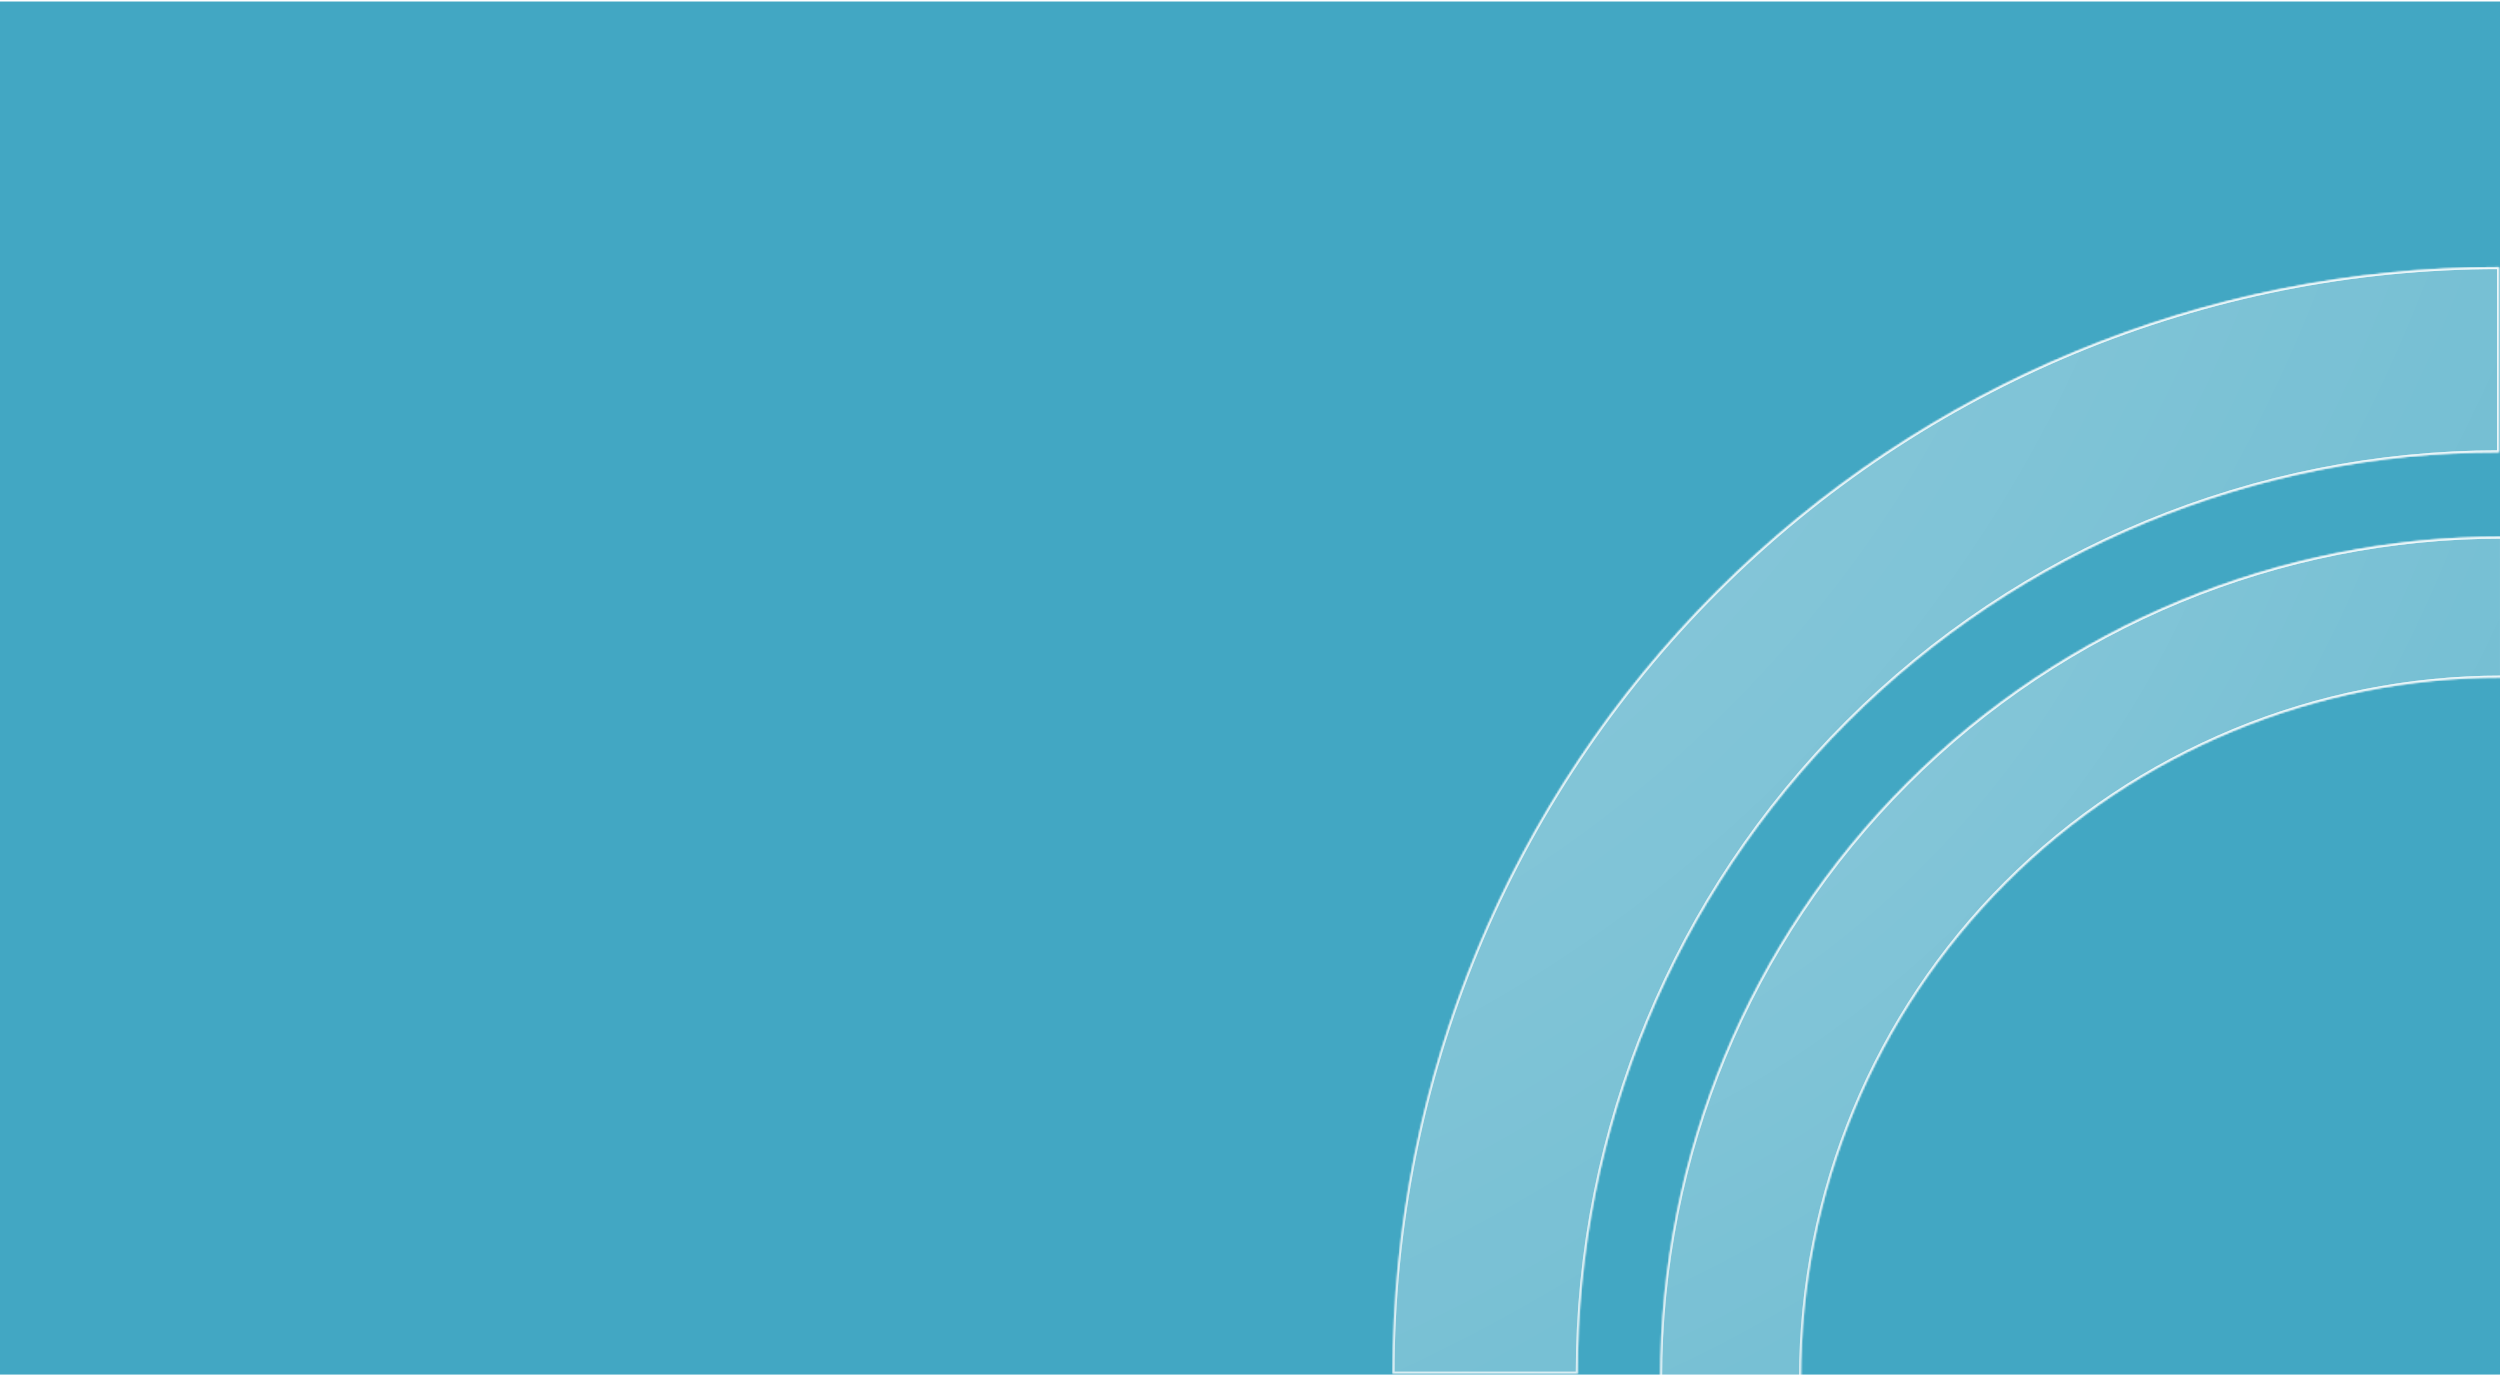 <svg width="1440" height="796" viewBox="0 0 1440 796" fill="none" xmlns="http://www.w3.org/2000/svg">
<path d="M0 0.875H1440V791.75H0V0.875Z" fill="#42A7C3"/>
<g filter="url(#filter0_b_429_6442)">
<mask id="path-2-inside-1_429_6442" fill="white">
<path d="M802.125 791.187C802.125 622.162 869.27 460.059 988.79 340.539C1108.31 221.02 1270.41 153.875 1439.44 153.875V260.518C1298.7 260.518 1163.72 316.427 1064.2 415.947C964.677 515.467 908.768 650.445 908.768 791.187H802.125Z"/>
</mask>
<path d="M802.125 791.187C802.125 622.162 869.27 460.059 988.79 340.539C1108.31 221.02 1270.41 153.875 1439.44 153.875V260.518C1298.7 260.518 1163.72 316.427 1064.2 415.947C964.677 515.467 908.768 650.445 908.768 791.187H802.125Z" fill="url(#paint0_radial_429_6442)"/>
<path d="M802.125 791.187C802.125 622.162 869.27 460.059 988.79 340.539C1108.31 221.02 1270.41 153.875 1439.44 153.875V260.518C1298.7 260.518 1163.72 316.427 1064.2 415.947C964.677 515.467 908.768 650.445 908.768 791.187H802.125Z" stroke="url(#paint1_radial_429_6442)" stroke-width="2.25" mask="url(#path-2-inside-1_429_6442)"/>
<path d="M802.125 791.187C802.125 622.162 869.27 460.059 988.79 340.539C1108.31 221.02 1270.41 153.875 1439.44 153.875V260.518C1298.7 260.518 1163.72 316.427 1064.2 415.947C964.677 515.467 908.768 650.445 908.768 791.187H802.125Z" stroke="url(#paint2_radial_429_6442)" stroke-width="2.25" mask="url(#path-2-inside-1_429_6442)"/>
<path d="M802.125 791.187C802.125 622.162 869.27 460.059 988.79 340.539C1108.31 221.02 1270.41 153.875 1439.44 153.875V260.518C1298.7 260.518 1163.72 316.427 1064.2 415.947C964.677 515.467 908.768 650.445 908.768 791.187H802.125Z" stroke="url(#paint3_linear_429_6442)" stroke-width="2.25" mask="url(#path-2-inside-1_429_6442)"/>
</g>
<g filter="url(#filter1_b_429_6442)">
<mask id="path-3-inside-2_429_6442" fill="white">
<path d="M956.25 794C956.25 665.403 1007.33 542.073 1098.27 451.142C1189.2 360.21 1312.53 309.125 1441.12 309.125V390.26C1334.05 390.26 1231.35 432.797 1155.64 508.513C1079.92 584.229 1037.39 686.921 1037.39 794H956.25Z"/>
</mask>
<path d="M956.25 794C956.25 665.403 1007.33 542.073 1098.27 451.142C1189.2 360.21 1312.53 309.125 1441.12 309.125V390.26C1334.05 390.26 1231.35 432.797 1155.64 508.513C1079.92 584.229 1037.39 686.921 1037.39 794H956.25Z" fill="url(#paint4_radial_429_6442)"/>
<path d="M956.25 794C956.25 665.403 1007.33 542.073 1098.27 451.142C1189.2 360.21 1312.53 309.125 1441.12 309.125V390.26C1334.05 390.26 1231.35 432.797 1155.64 508.513C1079.92 584.229 1037.39 686.921 1037.39 794H956.25Z" stroke="url(#paint5_radial_429_6442)" stroke-width="2.25" mask="url(#path-3-inside-2_429_6442)"/>
<path d="M956.25 794C956.25 665.403 1007.33 542.073 1098.27 451.142C1189.2 360.21 1312.53 309.125 1441.12 309.125V390.26C1334.05 390.26 1231.35 432.797 1155.64 508.513C1079.92 584.229 1037.39 686.921 1037.39 794H956.25Z" stroke="url(#paint6_radial_429_6442)" stroke-width="2.25" mask="url(#path-3-inside-2_429_6442)"/>
<path d="M956.25 794C956.25 665.403 1007.33 542.073 1098.27 451.142C1189.2 360.21 1312.53 309.125 1441.12 309.125V390.26C1334.05 390.26 1231.35 432.797 1155.64 508.513C1079.92 584.229 1037.39 686.921 1037.39 794H956.25Z" stroke="url(#paint7_linear_429_6442)" stroke-width="2.25" mask="url(#path-3-inside-2_429_6442)"/>
</g>
<defs>
<filter id="filter0_b_429_6442" x="754.875" y="106.625" width="731.812" height="731.812" filterUnits="userSpaceOnUse" color-interpolation-filters="sRGB">
<feFlood flood-opacity="0" result="BackgroundImageFix"/>
<feGaussianBlur in="BackgroundImageFix" stdDeviation="23.625"/>
<feComposite in2="SourceAlpha" operator="in" result="effect1_backgroundBlur_429_6442"/>
<feBlend mode="normal" in="SourceGraphic" in2="effect1_backgroundBlur_429_6442" result="shape"/>
</filter>
<filter id="filter1_b_429_6442" x="909" y="261.875" width="579.375" height="579.375" filterUnits="userSpaceOnUse" color-interpolation-filters="sRGB">
<feFlood flood-opacity="0" result="BackgroundImageFix"/>
<feGaussianBlur in="BackgroundImageFix" stdDeviation="23.625"/>
<feComposite in2="SourceAlpha" operator="in" result="effect1_backgroundBlur_429_6442"/>
<feBlend mode="normal" in="SourceGraphic" in2="effect1_backgroundBlur_429_6442" result="shape"/>
</filter>
<radialGradient id="paint0_radial_429_6442" cx="0" cy="0" r="1" gradientUnits="userSpaceOnUse" gradientTransform="translate(813.59 191.798) rotate(44.074) scale(1730.98 2768.45)">
<stop stop-color="white" stop-opacity="0.4"/>
<stop offset="1" stop-color="white" stop-opacity="0"/>
</radialGradient>
<radialGradient id="paint1_radial_429_6442" cx="0" cy="0" r="1" gradientUnits="userSpaceOnUse" gradientTransform="translate(813.59 191.798) rotate(44.074) scale(1730.98 2768.45)">
<stop stop-color="white" stop-opacity="0"/>
<stop offset="1" stop-color="white"/>
</radialGradient>
<radialGradient id="paint2_radial_429_6442" cx="0" cy="0" r="1" gradientUnits="userSpaceOnUse" gradientTransform="translate(819.659 1389.52) rotate(-44.063) scale(1722.22 2751.54)">
<stop stop-color="white" stop-opacity="0"/>
<stop offset="1" stop-color="white"/>
</radialGradient>
<linearGradient id="paint3_linear_429_6442" x1="825.729" y1="188.638" x2="2300.75" y2="862.544" gradientUnits="userSpaceOnUse">
<stop stop-color="white" stop-opacity="0.6"/>
<stop offset="1" stop-color="white" stop-opacity="0"/>
</linearGradient>
<radialGradient id="paint4_radial_429_6442" cx="0" cy="0" r="1" gradientUnits="userSpaceOnUse" gradientTransform="translate(964.973 337.977) rotate(44.074) scale(1316.95 2106.27)">
<stop stop-color="white" stop-opacity="0.4"/>
<stop offset="1" stop-color="white" stop-opacity="0"/>
</radialGradient>
<radialGradient id="paint5_radial_429_6442" cx="0" cy="0" r="1" gradientUnits="userSpaceOnUse" gradientTransform="translate(964.973 337.977) rotate(44.074) scale(1316.95 2106.27)">
<stop stop-color="white" stop-opacity="0"/>
<stop offset="1" stop-color="white"/>
</radialGradient>
<radialGradient id="paint6_radial_429_6442" cx="0" cy="0" r="1" gradientUnits="userSpaceOnUse" gradientTransform="translate(969.59 1249.22) rotate(-44.063) scale(1310.28 2093.41)">
<stop stop-color="white" stop-opacity="0"/>
<stop offset="1" stop-color="white"/>
</radialGradient>
<linearGradient id="paint7_linear_429_6442" x1="974.208" y1="335.573" x2="2096.42" y2="848.289" gradientUnits="userSpaceOnUse">
<stop stop-color="white" stop-opacity="0.6"/>
<stop offset="1" stop-color="white" stop-opacity="0"/>
</linearGradient>
</defs>
</svg>

